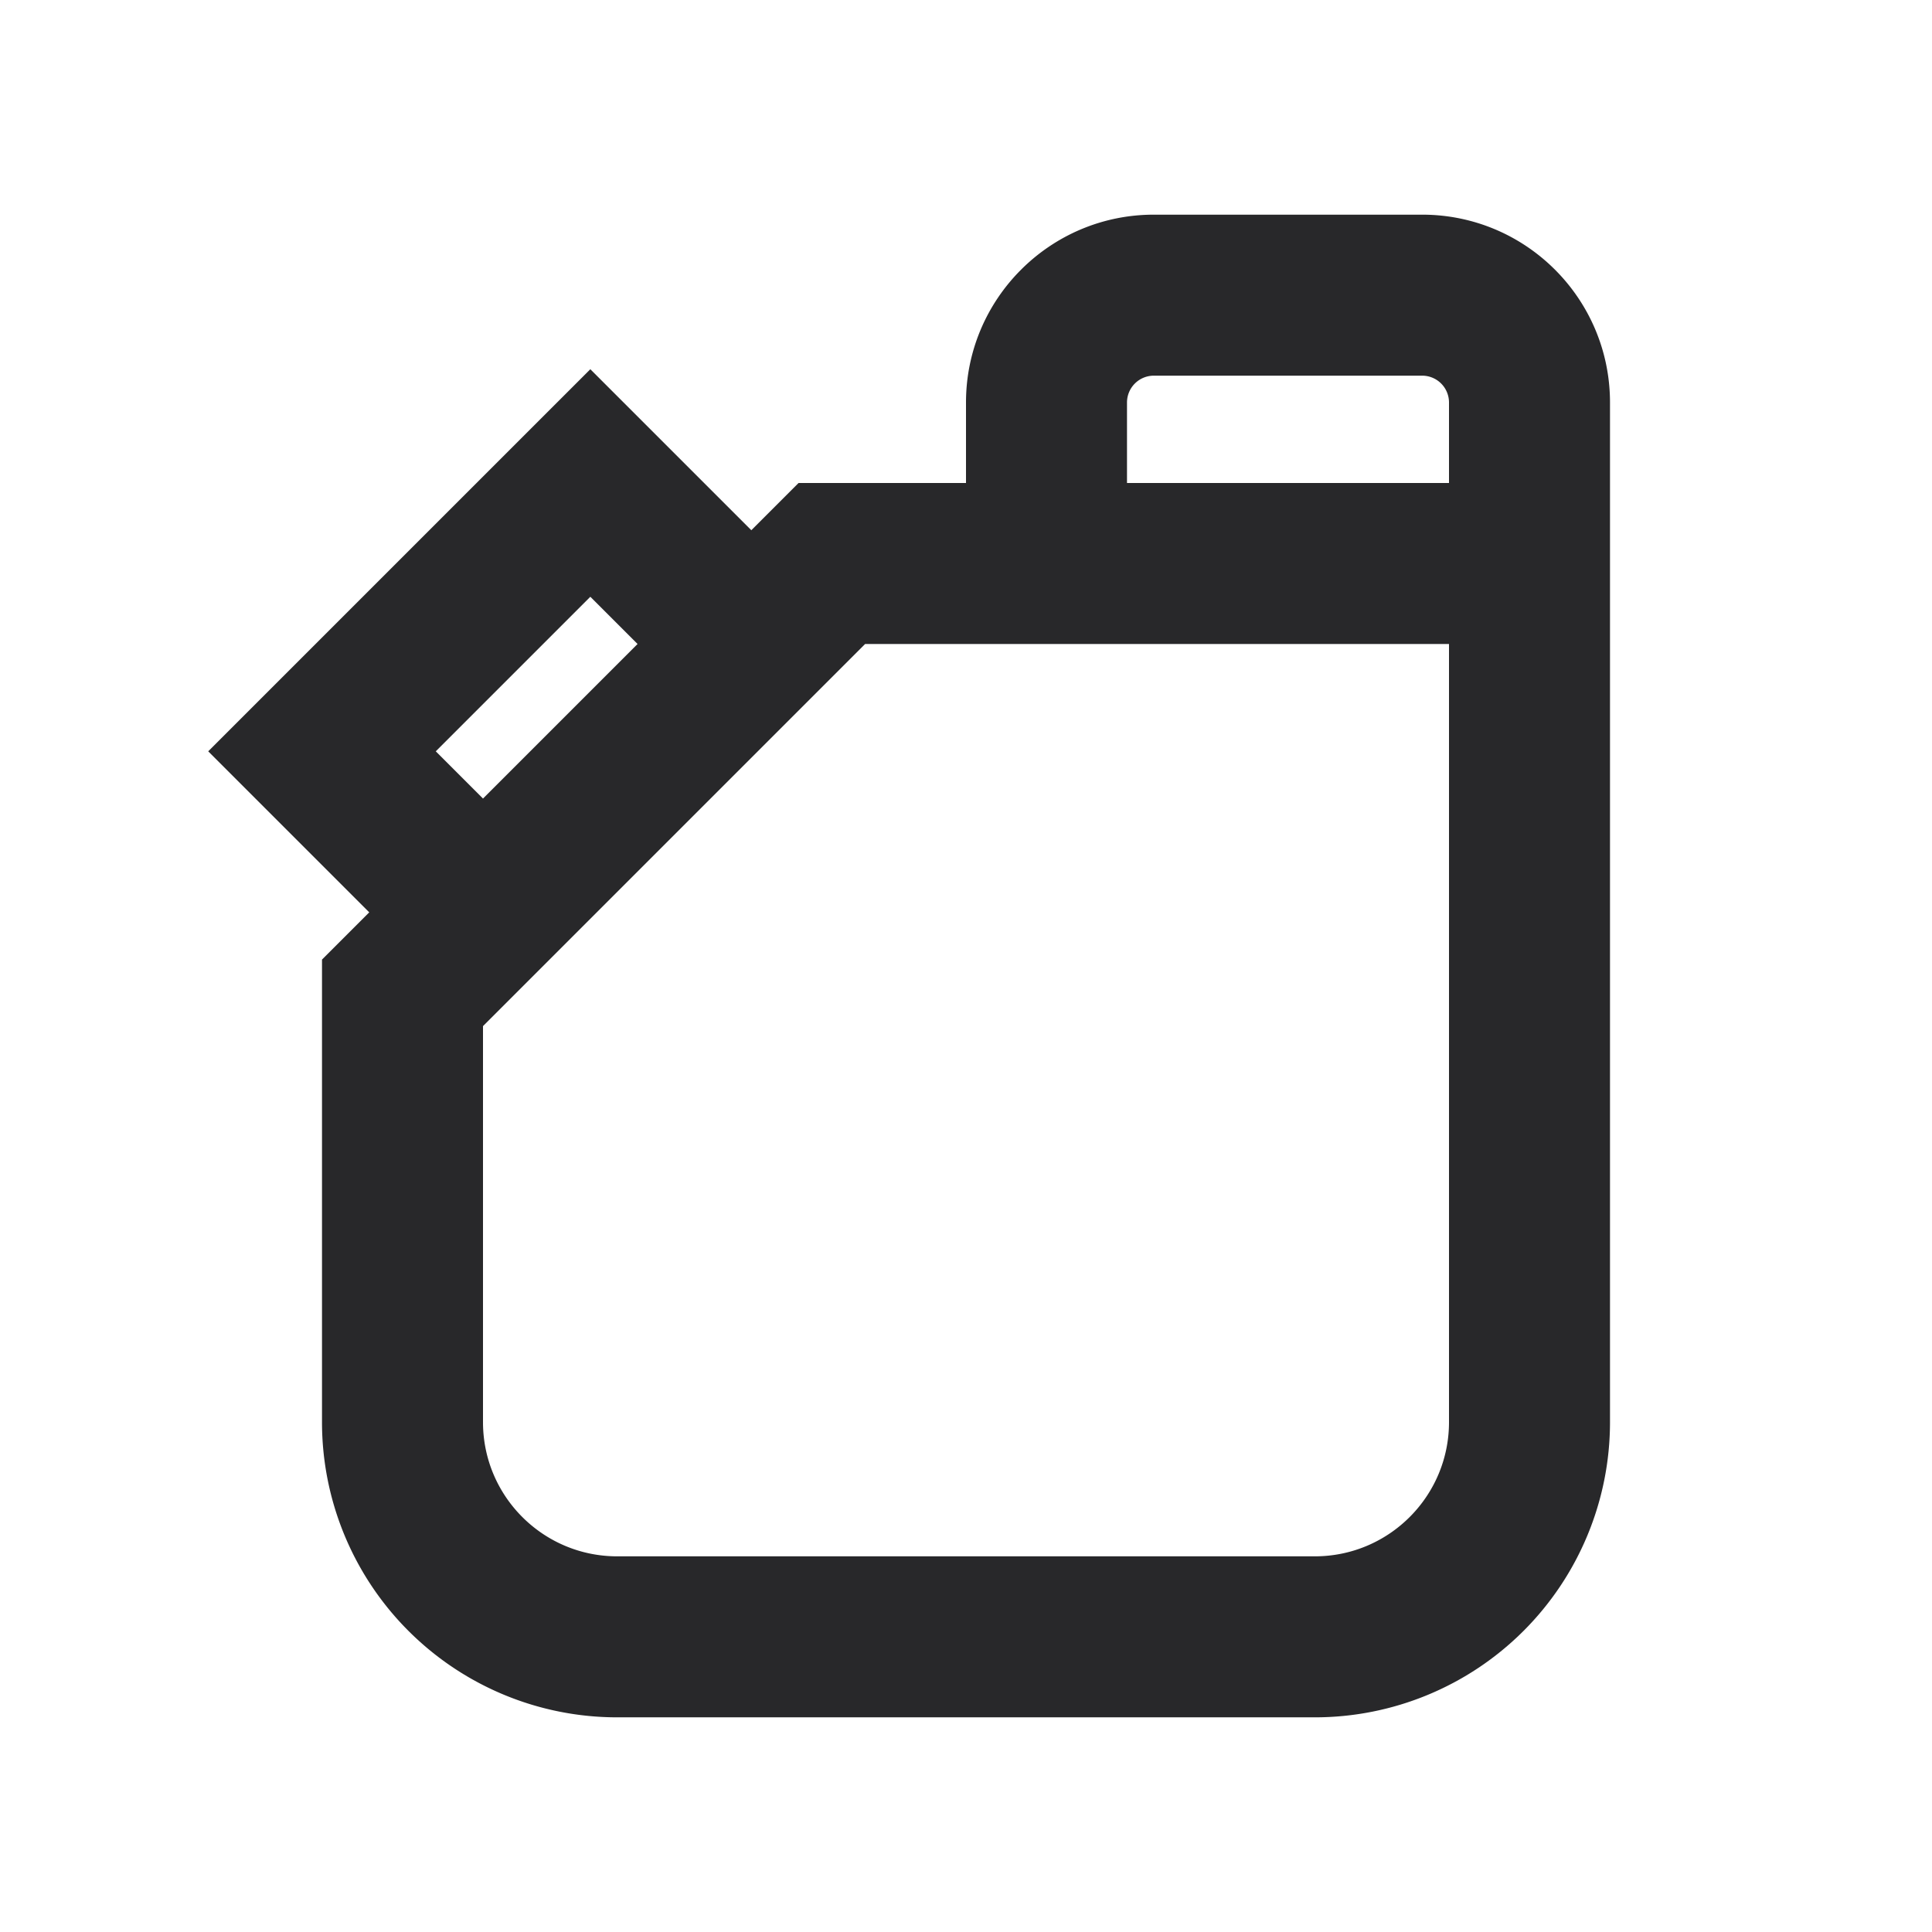 <svg xmlns="http://www.w3.org/2000/svg" style="color: transparent; fill: #28282A;" viewBox="0 0 18 18"><path clip-rule="evenodd" d="M9 3.75C9 2.784 9.784 2 10.75 2h2.5c.967 0 1.75.784 1.75 1.75v9.5A2.75 2.75 0 0112.25 16h-6.5A2.75 2.75 0 013 13.25V8.94l.22-.22.22-.22-.97-.97L1.94 7l.53-.53 2.5-2.5.53-.53.53.53.97.97.22-.22.22-.22H9v-.75zM5.94 6l-.44-.44L4.06 7l.44.44L5.94 6zm7.56-2.25v.75h-3v-.75a.25.25 0 01.25-.25h2.5a.25.25 0 01.25.25zM9.75 6h3.75v7.25c0 .69-.56 1.25-1.25 1.25h-6.5c-.69 0-1.25-.56-1.25-1.25V9.56L8.06 6h1.69z" fill-rule="evenodd"></path></svg>